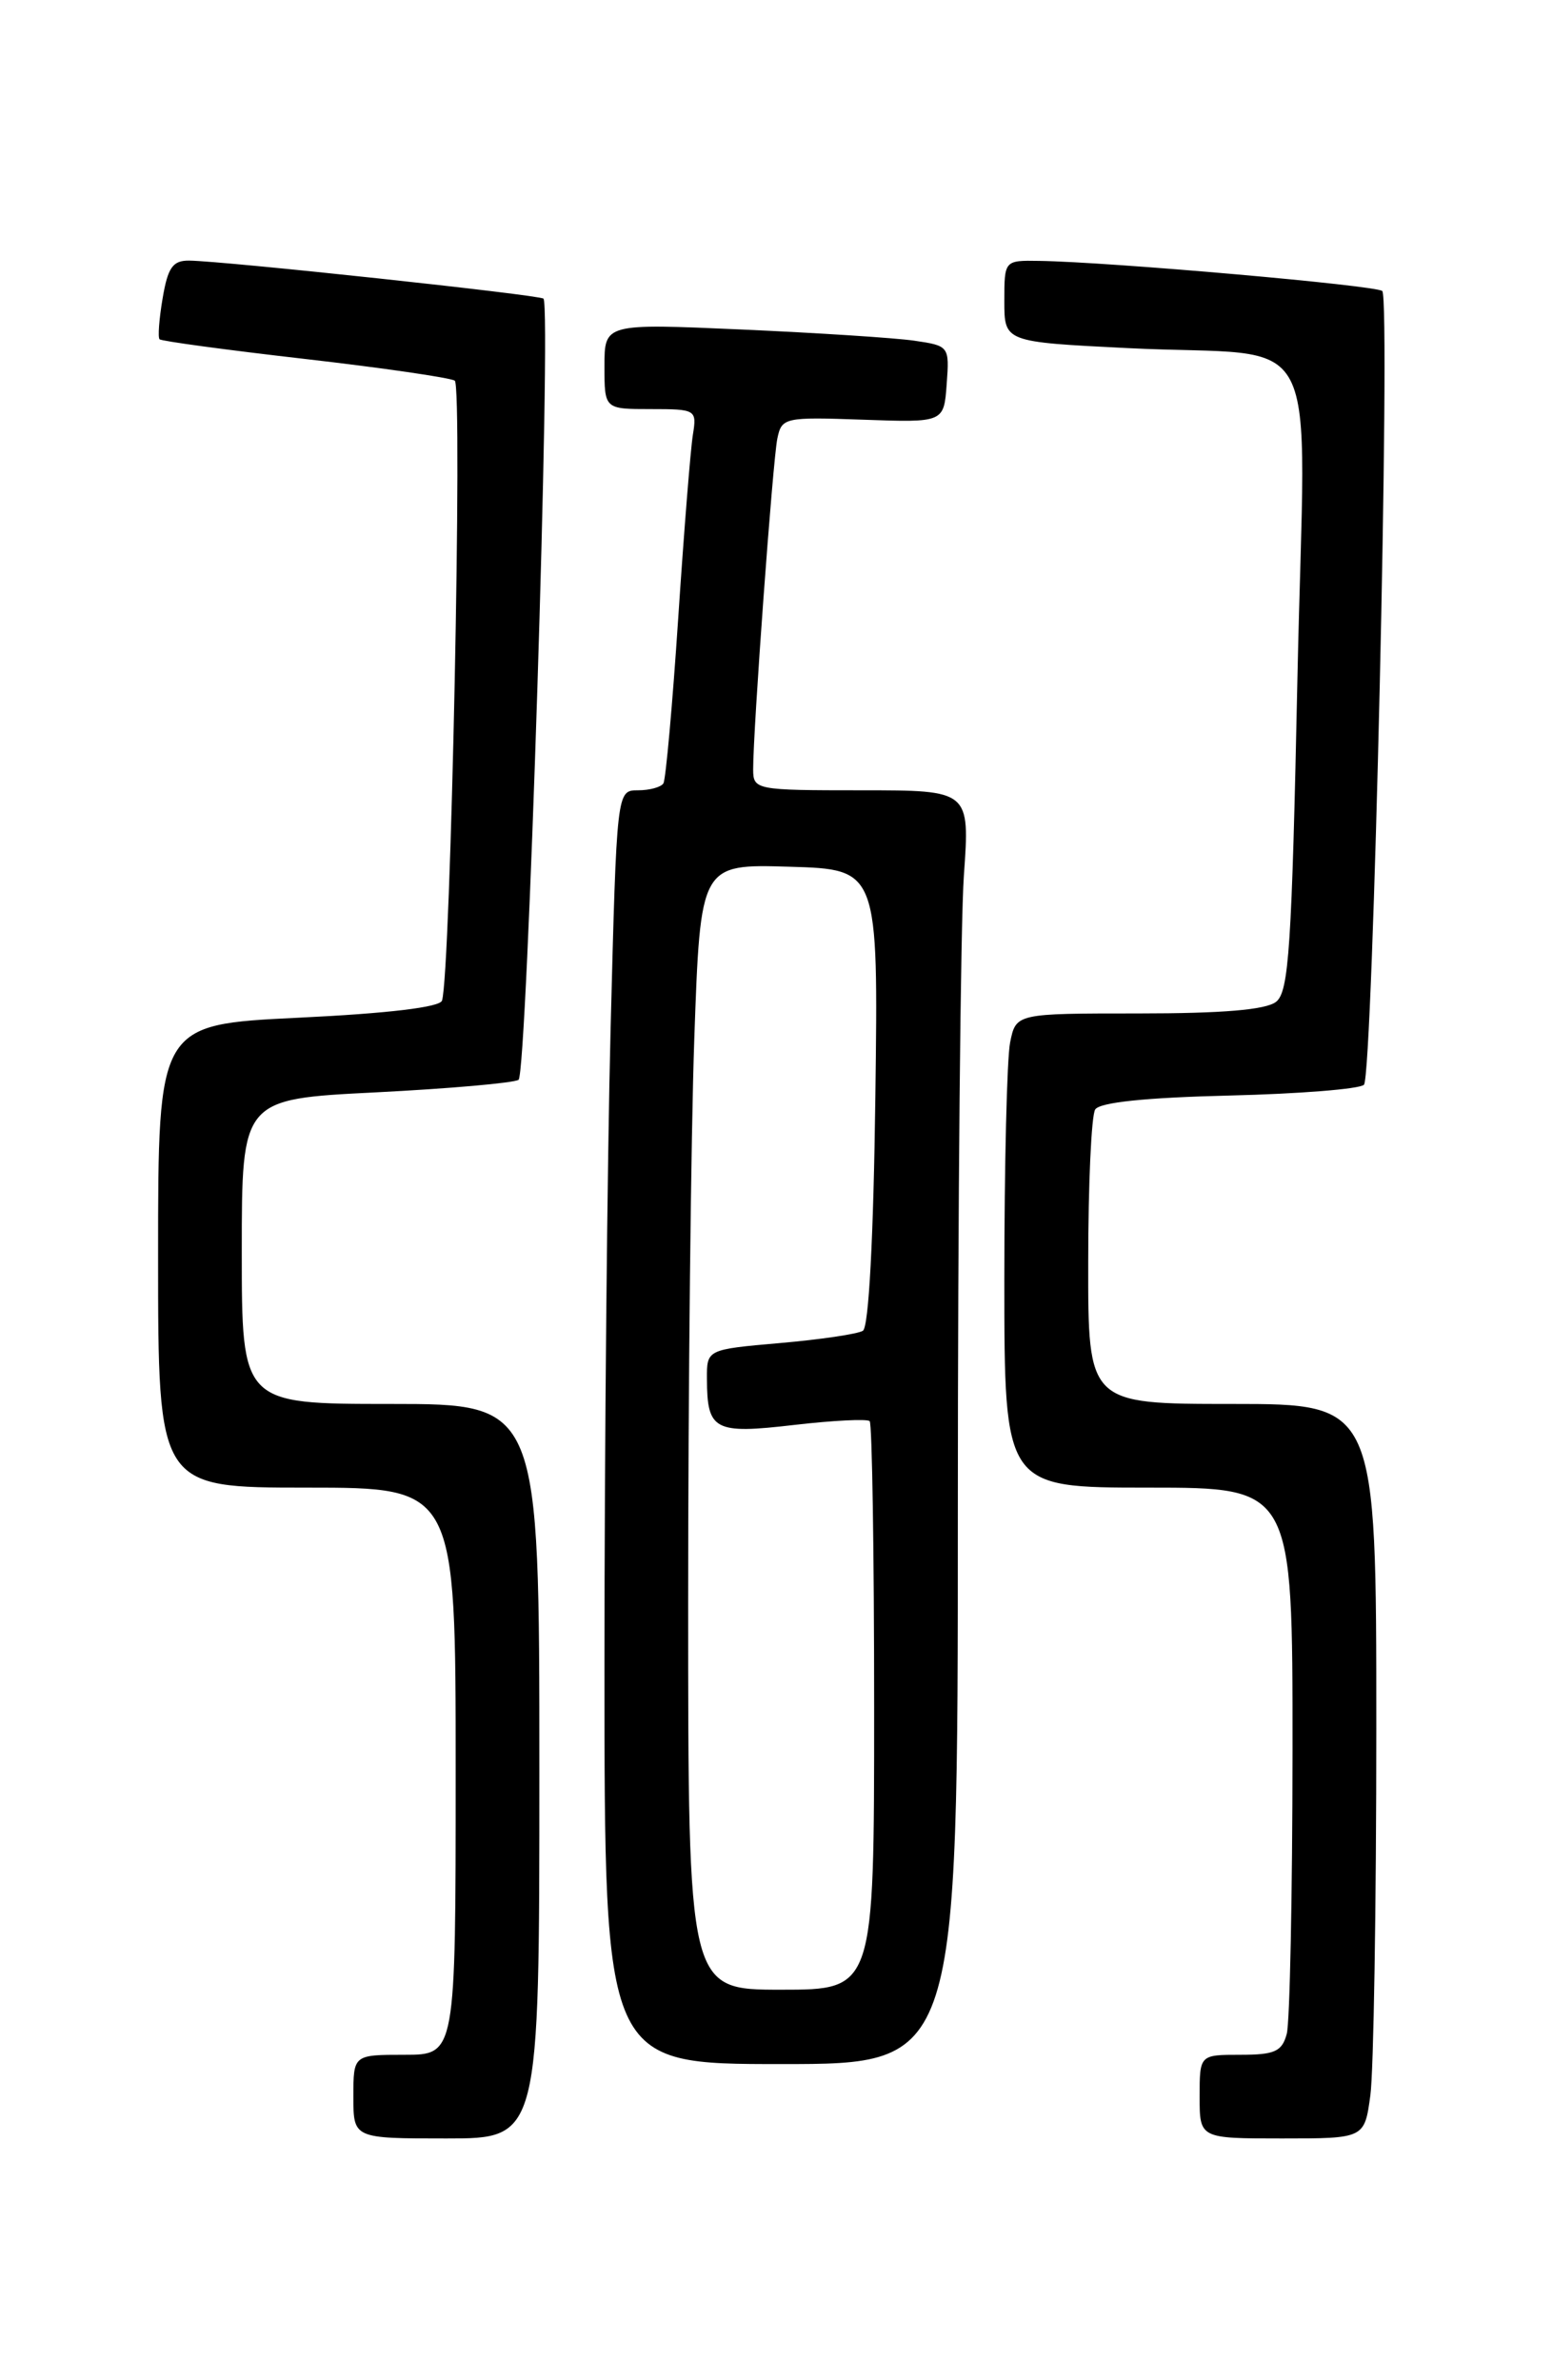 <?xml version="1.0" encoding="UTF-8" standalone="no"?>
<!DOCTYPE svg PUBLIC "-//W3C//DTD SVG 1.1//EN" "http://www.w3.org/Graphics/SVG/1.1/DTD/svg11.dtd" >
<svg xmlns="http://www.w3.org/2000/svg" xmlns:xlink="http://www.w3.org/1999/xlink" version="1.1" viewBox="0 0 167 256">
 <g >
 <path fill="currentColor"
d=" M 58.00 190.50 C 58.00 151.00 58.00 151.00 42.00 151.00 C 26.00 151.00 26.00 151.00 26.00 134.60 C 26.00 118.21 26.00 118.21 40.38 117.49 C 48.28 117.09 55.21 116.48 55.76 116.14 C 56.69 115.55 59.32 33.04 58.44 32.12 C 58.05 31.72 24.10 28.07 20.34 28.03 C 18.58 28.01 18.05 28.76 17.49 32.07 C 17.11 34.30 16.96 36.30 17.16 36.49 C 17.35 36.69 24.36 37.64 32.73 38.60 C 41.10 39.56 48.38 40.62 48.90 40.94 C 49.77 41.48 48.47 104.73 47.53 107.62 C 47.30 108.33 41.72 109.00 32.08 109.46 C 17.00 110.19 17.00 110.19 17.00 135.10 C 17.00 160.00 17.00 160.00 33.00 160.00 C 49.00 160.00 49.00 160.00 49.00 190.50 C 49.00 221.00 49.00 221.00 43.50 221.00 C 38.00 221.00 38.00 221.00 38.00 225.50 C 38.00 230.00 38.00 230.00 48.00 230.00 C 58.00 230.00 58.00 230.00 58.00 190.50 Z  M 147.36 225.36 C 147.71 222.81 148.00 205.03 148.00 185.86 C 148.00 151.00 148.00 151.00 132.50 151.00 C 117.00 151.00 117.00 151.00 117.02 135.75 C 117.02 127.36 117.36 119.97 117.77 119.33 C 118.26 118.56 123.18 118.05 132.18 117.83 C 139.69 117.65 146.21 117.13 146.67 116.67 C 147.64 115.70 149.56 32.23 148.64 31.30 C 148.03 30.70 119.34 28.17 111.75 28.06 C 108.00 28.00 108.00 28.00 108.00 32.39 C 108.00 36.78 108.00 36.78 121.25 37.44 C 142.77 38.52 140.34 33.81 139.52 72.85 C 138.91 101.96 138.60 106.67 137.22 107.75 C 136.12 108.61 131.46 109.00 122.43 109.00 C 109.25 109.00 109.25 109.00 108.62 112.13 C 108.28 113.84 108.00 125.32 108.00 137.63 C 108.00 160.00 108.00 160.00 123.50 160.00 C 139.00 160.00 139.00 160.00 138.99 188.25 C 138.98 203.79 138.70 217.51 138.37 218.75 C 137.86 220.65 137.08 221.00 133.38 221.00 C 129.00 221.00 129.00 221.00 129.00 225.50 C 129.00 230.00 129.00 230.00 137.86 230.00 C 146.73 230.00 146.73 230.00 147.36 225.36 Z  M 103.00 162.65 C 103.00 130.01 103.29 99.19 103.65 94.15 C 104.30 85.00 104.30 85.00 92.65 85.00 C 81.24 85.00 81.00 84.95 80.99 82.75 C 80.98 78.57 83.10 49.52 83.59 47.17 C 84.06 44.91 84.36 44.84 92.79 45.14 C 101.50 45.45 101.50 45.45 101.80 41.32 C 102.10 37.24 102.07 37.19 98.30 36.64 C 96.21 36.34 87.86 35.80 79.75 35.44 C 65.00 34.79 65.00 34.79 65.00 39.40 C 65.00 44.00 65.00 44.00 69.97 44.00 C 74.84 44.00 74.94 44.06 74.51 46.75 C 74.26 48.26 73.55 57.15 72.93 66.50 C 72.31 75.85 71.59 83.84 71.34 84.25 C 71.09 84.66 69.86 85.00 68.60 85.00 C 66.32 85.00 66.32 85.00 65.66 110.66 C 65.30 124.78 65.00 155.60 65.00 179.16 C 65.00 222.00 65.00 222.00 84.00 222.00 C 103.00 222.00 103.00 222.00 103.00 162.65 Z  M 74.00 172.25 C 74.00 149.29 74.30 122.05 74.66 111.72 C 75.32 92.93 75.32 92.93 84.89 93.22 C 94.45 93.50 94.45 93.50 94.13 118.00 C 93.93 133.19 93.42 142.74 92.79 143.13 C 92.23 143.48 88.22 144.07 83.88 144.45 C 76.00 145.14 76.00 145.14 76.02 148.32 C 76.04 153.85 76.81 154.26 85.38 153.26 C 89.59 152.77 93.25 152.59 93.52 152.85 C 93.78 153.12 94.00 166.98 94.00 183.67 C 94.00 214.00 94.00 214.00 84.00 214.00 C 74.00 214.00 74.00 214.00 74.00 172.25 Z "/>
</g>
</svg>